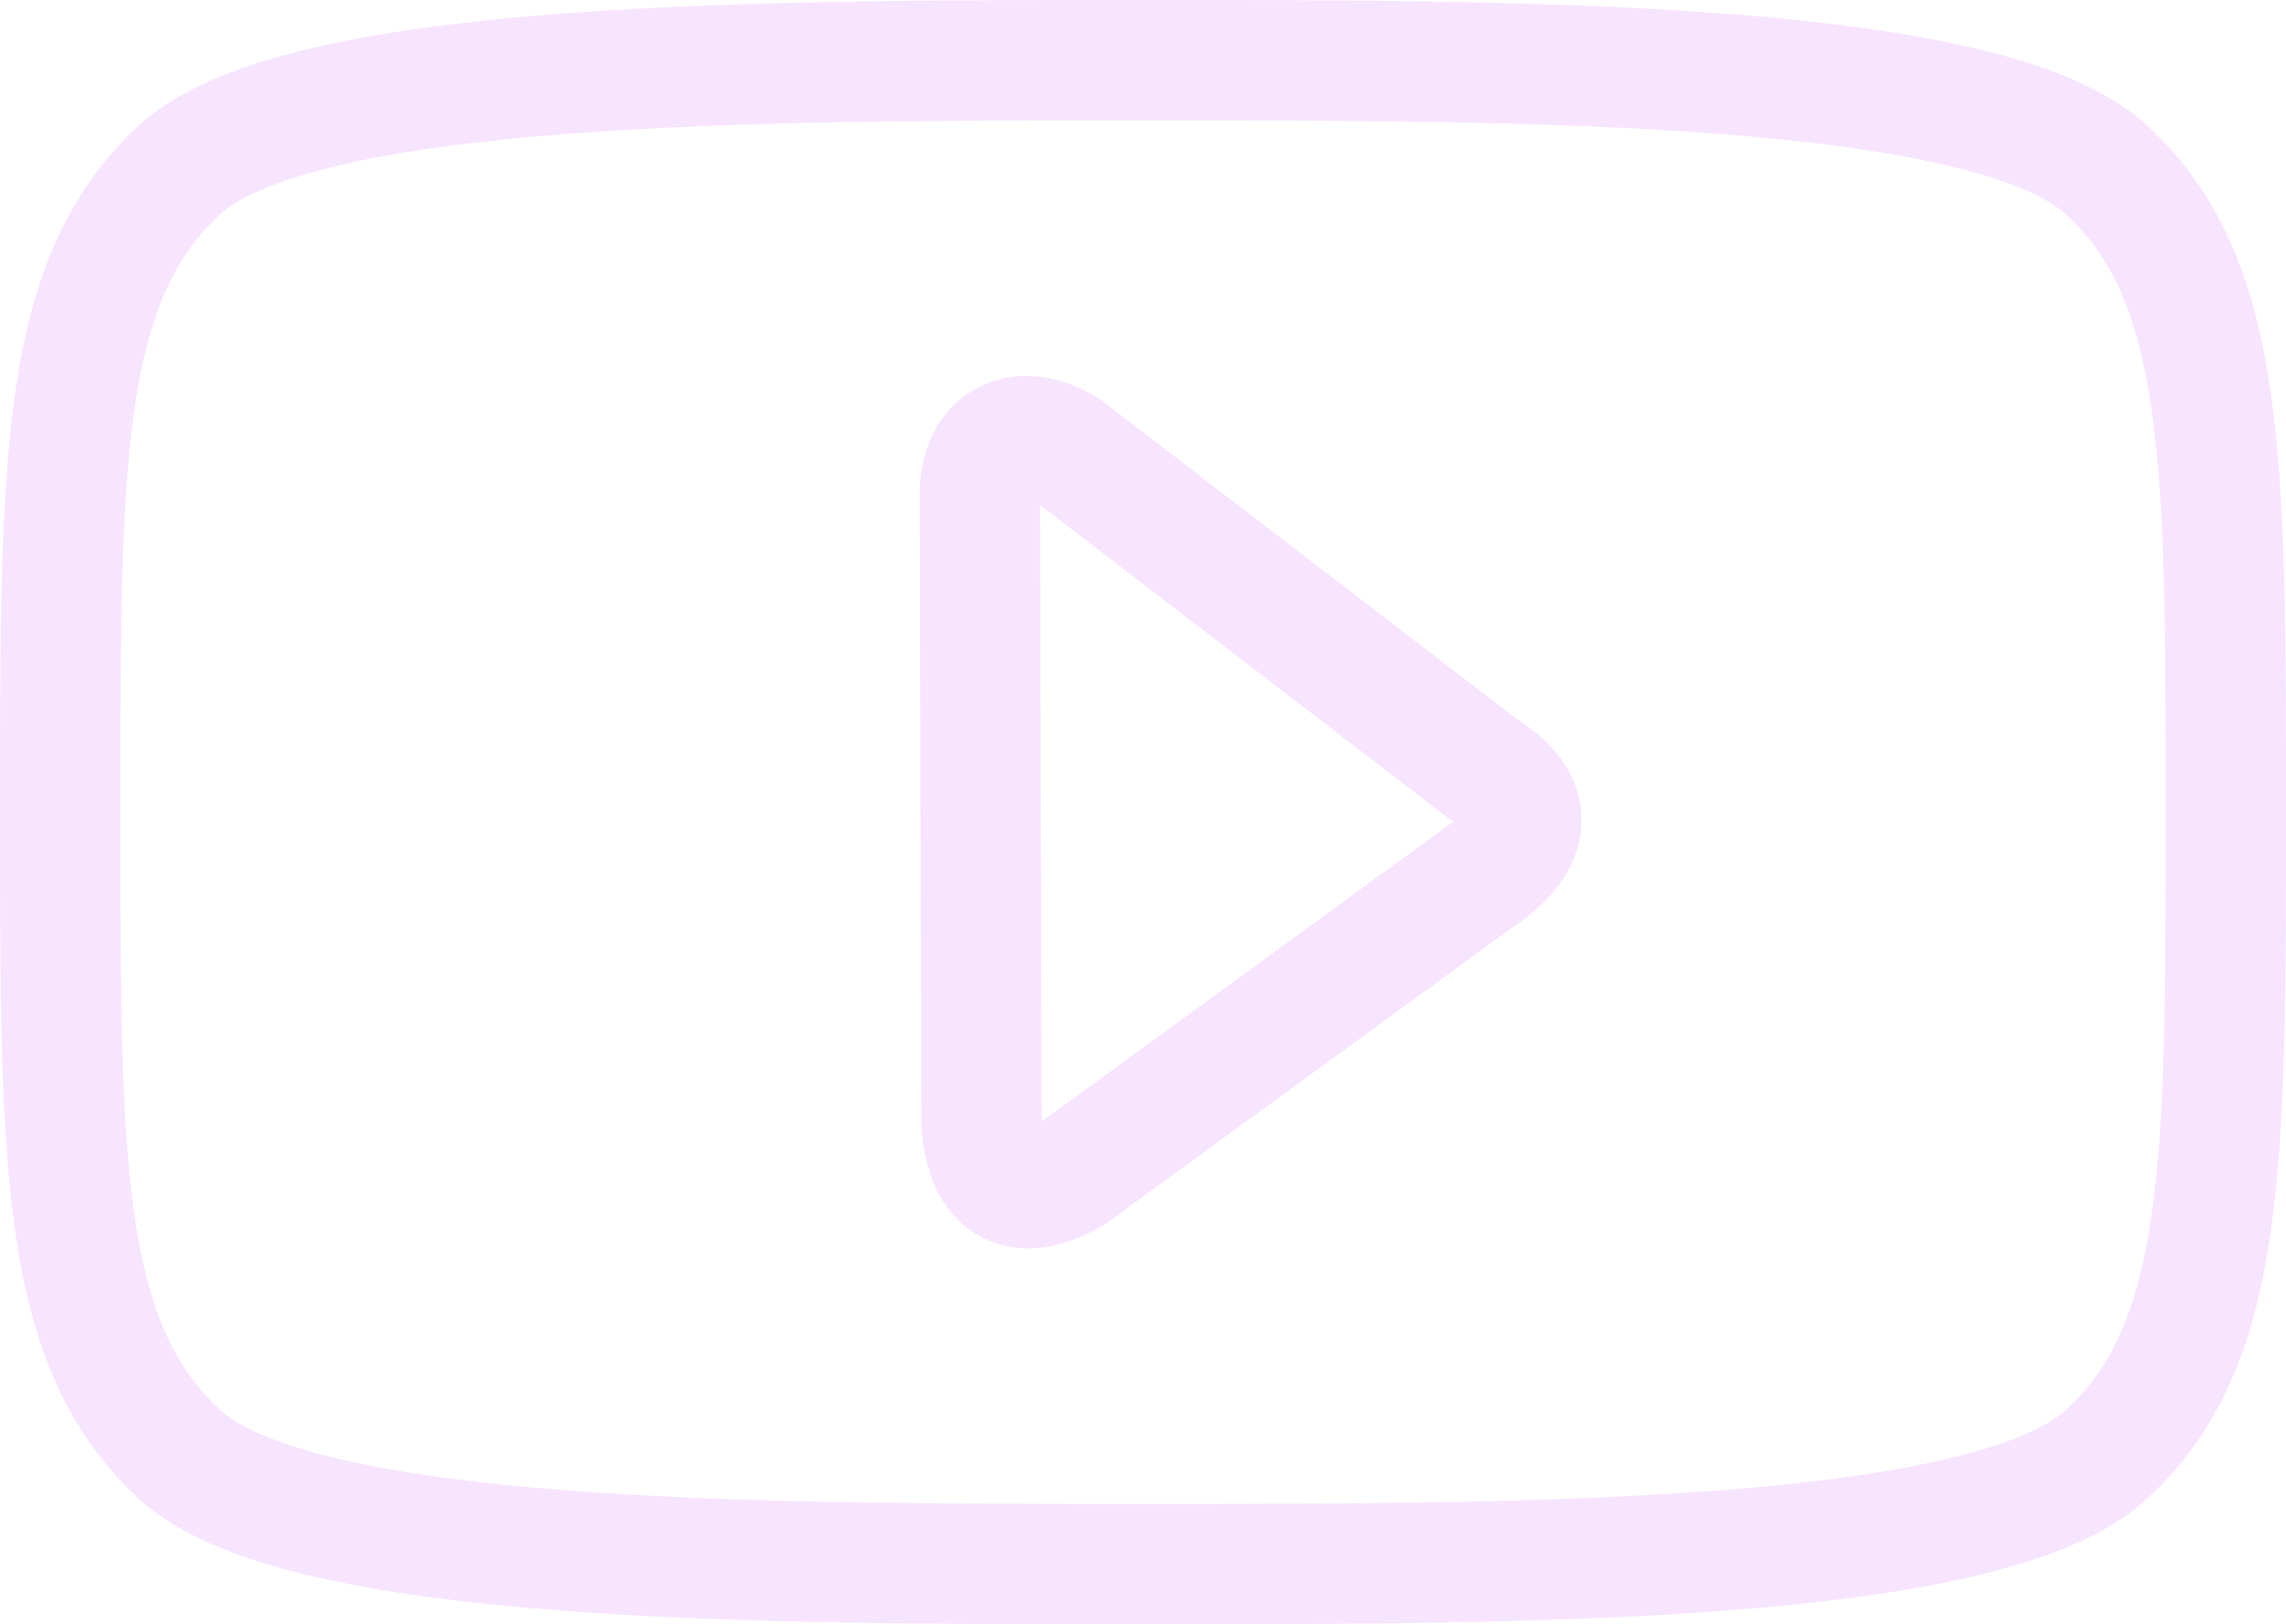 <svg width="38" height="27" viewBox="0 0 38 27" fill="none" xmlns="http://www.w3.org/2000/svg">
<path d="M24.626 14.554L24.065 13.726L24.051 13.736L24.038 13.746L24.626 14.554ZM24.626 12.762L24.018 13.555L24.062 13.59L24.111 13.619L24.626 12.762ZM17.732 7.474L18.341 6.68L18.313 6.659L18.283 6.639L17.732 7.474ZM16.287 8.264L17.287 8.261L17.287 8.252L17.287 8.244L16.287 8.264ZM16.316 18.651L15.316 18.654L15.316 18.681L15.317 18.708L16.316 18.651ZM17.814 19.517L18.314 20.383L18.36 20.357L18.403 20.325L17.814 19.517ZM19 25C15.808 25 12.338 24.999 9.42 24.774C7.962 24.662 6.674 24.495 5.648 24.254C4.584 24.005 3.951 23.708 3.656 23.436L2.298 24.903C2.992 25.546 4.06 25.936 5.191 26.201C6.36 26.475 7.762 26.652 9.266 26.768C12.276 27.001 15.828 27 19 27V25ZM0 13.5C0 16.416 -0.002 18.711 0.258 20.502C0.523 22.329 1.079 23.775 2.298 24.903L3.656 23.436C2.898 22.733 2.466 21.791 2.237 20.214C2.002 18.601 2 16.477 2 13.5H0ZM36 13.5C36 16.477 35.998 18.601 35.763 20.214C35.534 21.791 35.102 22.733 34.344 23.436L35.702 24.903C36.921 23.775 37.477 22.329 37.742 20.502C38.002 18.711 38 16.416 38 13.5H36ZM19 27C22.172 27 25.724 27.001 28.734 26.768C30.238 26.652 31.64 26.475 32.809 26.201C33.94 25.936 35.008 25.546 35.702 24.903L34.344 23.436C34.049 23.708 33.416 24.005 32.352 24.254C31.326 24.495 30.038 24.662 28.58 24.774C25.663 24.999 22.192 25 19 25V27ZM19 2C22.192 2 25.663 2.001 28.58 2.226C30.038 2.338 31.326 2.505 32.352 2.746C33.416 2.995 34.049 3.292 34.344 3.564L35.702 2.097C35.008 1.454 33.94 1.064 32.809 0.799C31.64 0.525 30.238 0.348 28.734 0.232C25.724 -0.001 22.172 0 19 0V2ZM38 13.5C38 10.584 38.002 8.289 37.742 6.498C37.477 4.671 36.921 3.225 35.702 2.097L34.344 3.564C35.102 4.267 35.534 5.209 35.763 6.786C35.998 8.399 36 10.523 36 13.5H38ZM19 0C15.828 0 12.276 -0.001 9.266 0.232C7.762 0.348 6.36 0.525 5.191 0.799C4.06 1.064 2.992 1.454 2.298 2.097L3.656 3.564C3.951 3.292 4.584 2.995 5.648 2.746C6.674 2.505 7.962 2.338 9.42 2.226C12.338 2.001 15.808 2 19 2V0ZM2 13.5C2 10.523 2.002 8.399 2.237 6.786C2.466 5.209 2.898 4.267 3.656 3.564L2.298 2.097C1.079 3.225 0.523 4.671 0.258 6.498C-0.002 8.289 0 10.584 0 13.5H2ZM25.188 15.382C25.72 15.021 26.288 14.443 26.287 13.631C26.285 12.797 25.691 12.236 25.142 11.905L24.111 13.619C24.182 13.661 24.233 13.699 24.268 13.729C24.303 13.759 24.318 13.778 24.322 13.783C24.326 13.787 24.316 13.776 24.306 13.748C24.295 13.718 24.287 13.678 24.287 13.633C24.286 13.589 24.295 13.553 24.303 13.53C24.31 13.508 24.316 13.504 24.307 13.517C24.298 13.53 24.277 13.556 24.236 13.593C24.196 13.63 24.14 13.675 24.065 13.726L25.188 15.382ZM25.235 11.969L18.341 6.68L17.124 8.267L24.018 13.555L25.235 11.969ZM18.283 6.639C17.74 6.281 16.991 6.086 16.297 6.424C15.56 6.782 15.273 7.544 15.287 8.283L17.287 8.244C17.284 8.123 17.307 8.089 17.298 8.107C17.293 8.118 17.281 8.138 17.257 8.161C17.234 8.185 17.204 8.206 17.172 8.222C17.104 8.255 17.057 8.249 17.058 8.25C17.061 8.25 17.105 8.258 17.181 8.309L18.283 6.639ZM15.287 8.266L15.316 18.654L17.316 18.649L17.287 8.261L15.287 8.266ZM15.317 18.708C15.354 19.351 15.562 20.144 16.281 20.544C17.007 20.948 17.782 20.689 18.314 20.383L17.315 18.651C17.247 18.69 17.192 18.715 17.152 18.73C17.111 18.746 17.089 18.75 17.084 18.75C17.081 18.751 17.098 18.748 17.131 18.753C17.147 18.755 17.167 18.76 17.188 18.767C17.21 18.774 17.232 18.784 17.253 18.796C17.297 18.82 17.329 18.849 17.349 18.872C17.368 18.894 17.372 18.906 17.367 18.896C17.362 18.885 17.351 18.857 17.34 18.806C17.329 18.754 17.319 18.685 17.314 18.594L15.317 18.708ZM18.403 20.325L25.215 15.362L24.038 13.746L17.225 18.709L18.403 20.325Z" fill="#F7E4FF"/>
</svg>
